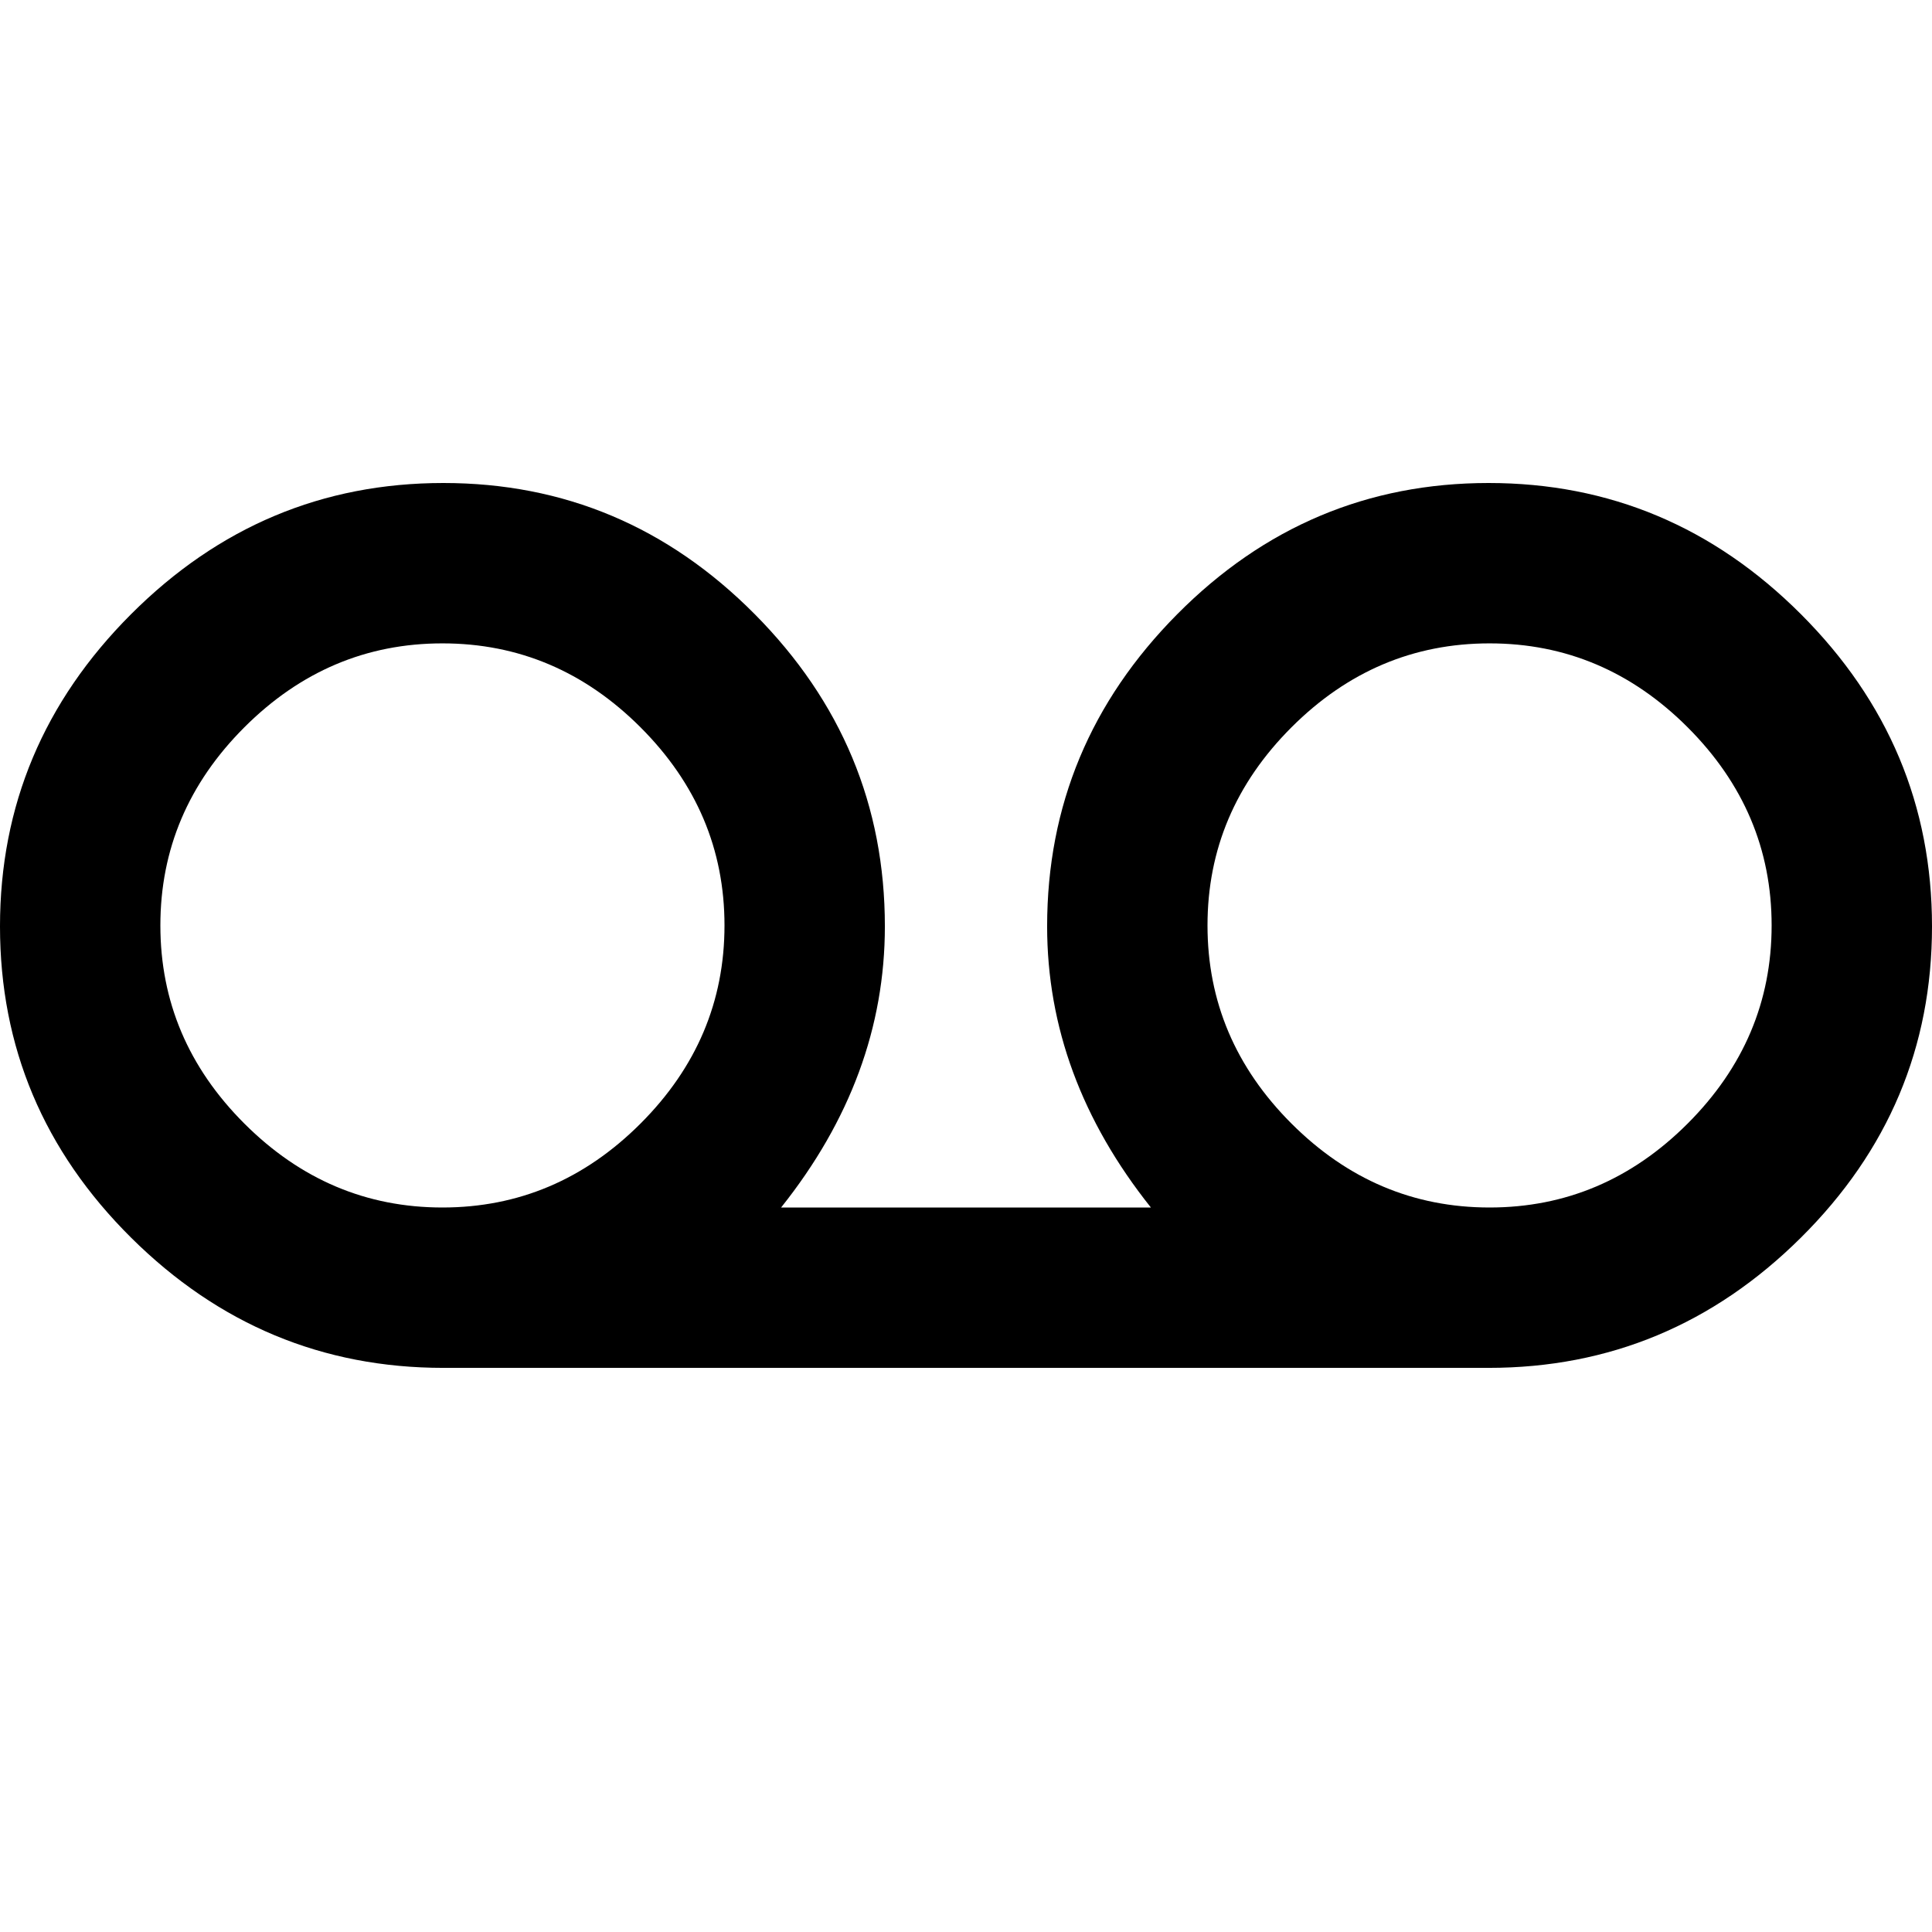 ﻿<?xml version="1.0" standalone="no"?>
<svg width="64" height="64" viewBox="0 0 1024 768" version="1.1" xmlns="http://www.w3.org/2000/svg">
  <path d="M789 640q-96 0 -165 -69.5t-69 -165.5q0 -80 55 -149h-196q55 69 55 149q0 96 -69 165.5t-165 69.5t-165.5 -69.5t-69.5 -165.5t69.5 -165t165.5 -69h554q96 0 165.5 69t69.5 165t-69.5 165.5t-165.5 69.5zM234.5 256q-60.5 0 -105 44.5t-44.5 105t44.5 105t105 44.5    t105 -44.5t44.5 -105t-44.5 -105t-105 -44.5zM789.5 256q-60.5 0 -105 44.5t-44.5 105t44.5 105t105 44.5t105 -44.5t44.5 -105t-44.5 -105t-105 -44.5z" transform="matrix(1,0,0,-1,0,768)"/>
</svg>